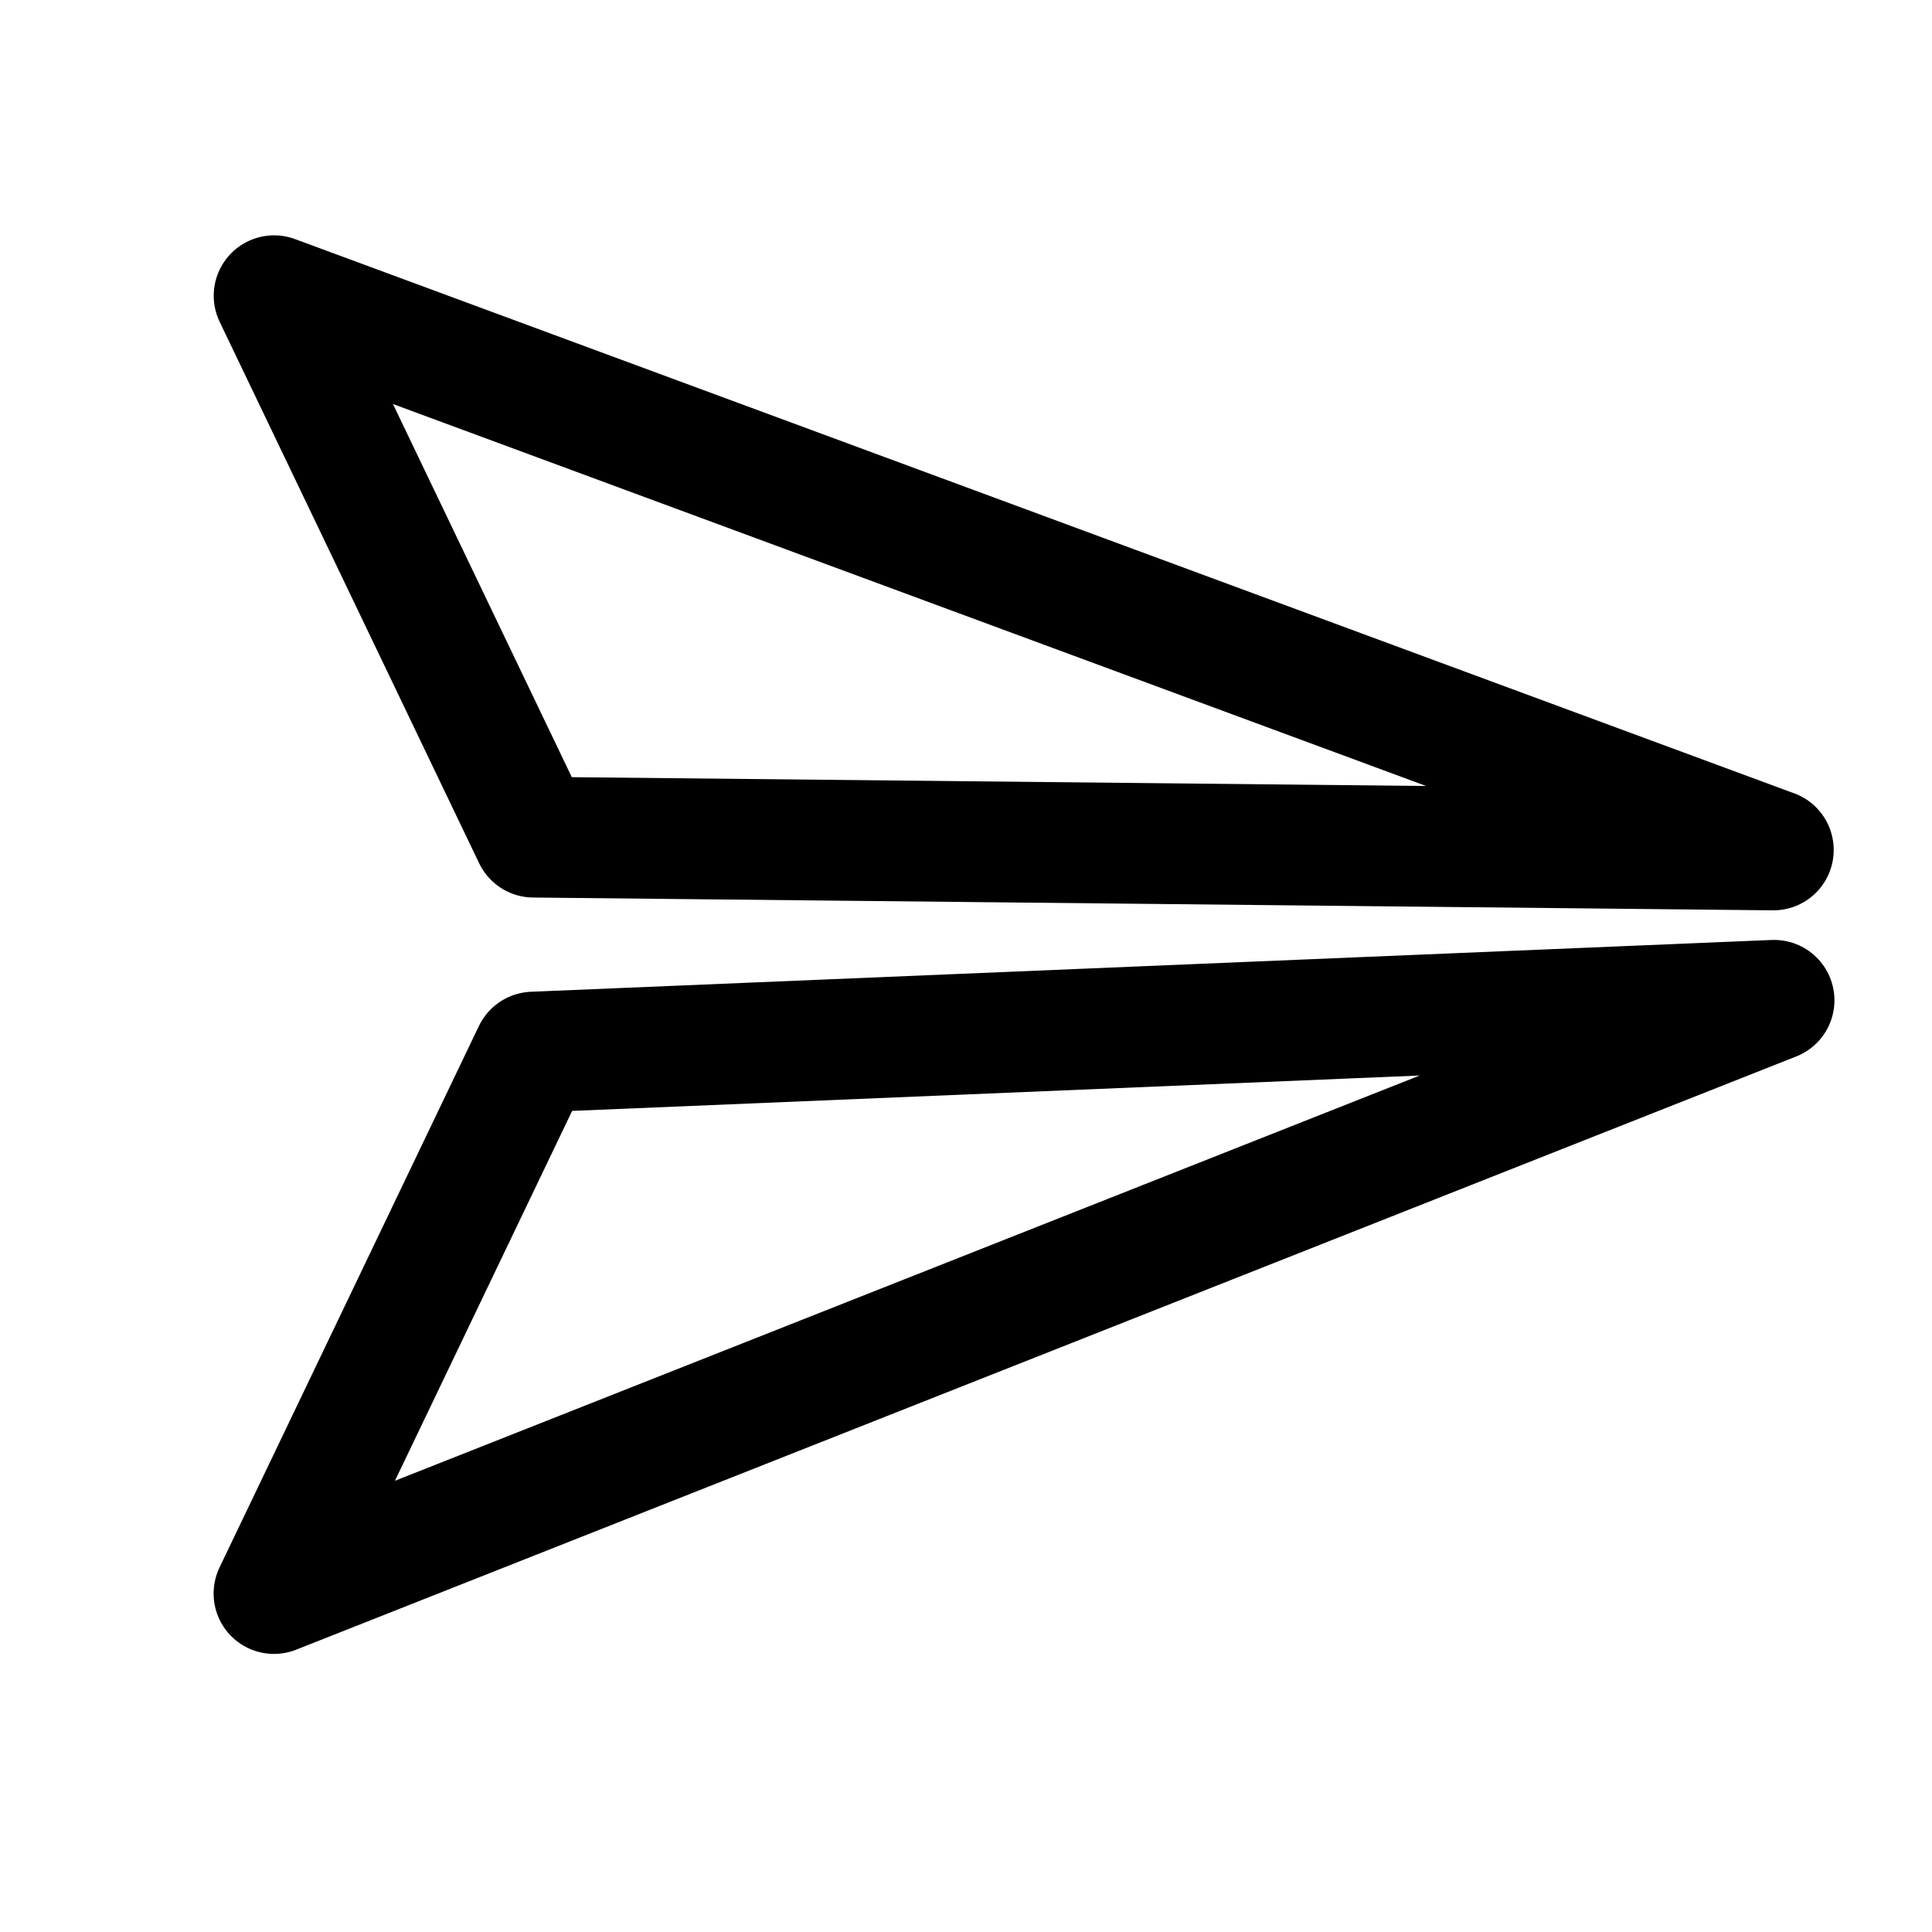 <svg xmlns="http://www.w3.org/2000/svg" fill="none" viewBox="0 0 16 16" width="1em" height="1em"><g stroke="currentColor" stroke-linecap="round" stroke-linejoin="round" clip-path="url(#iconsPlaneSize16Px__a)"><path d="M14.692 8.284 2.269 13.197l2.148-4.484 10.275-.429Zm-.007-1.245L2.27 2.449l2.149 4.484 10.267.106Z"/></g><defs><clipPath id="iconsPlaneSize16Px__a"><path fill="currentColor" d="M0 0h16v16H0z"/></clipPath></defs></svg>
